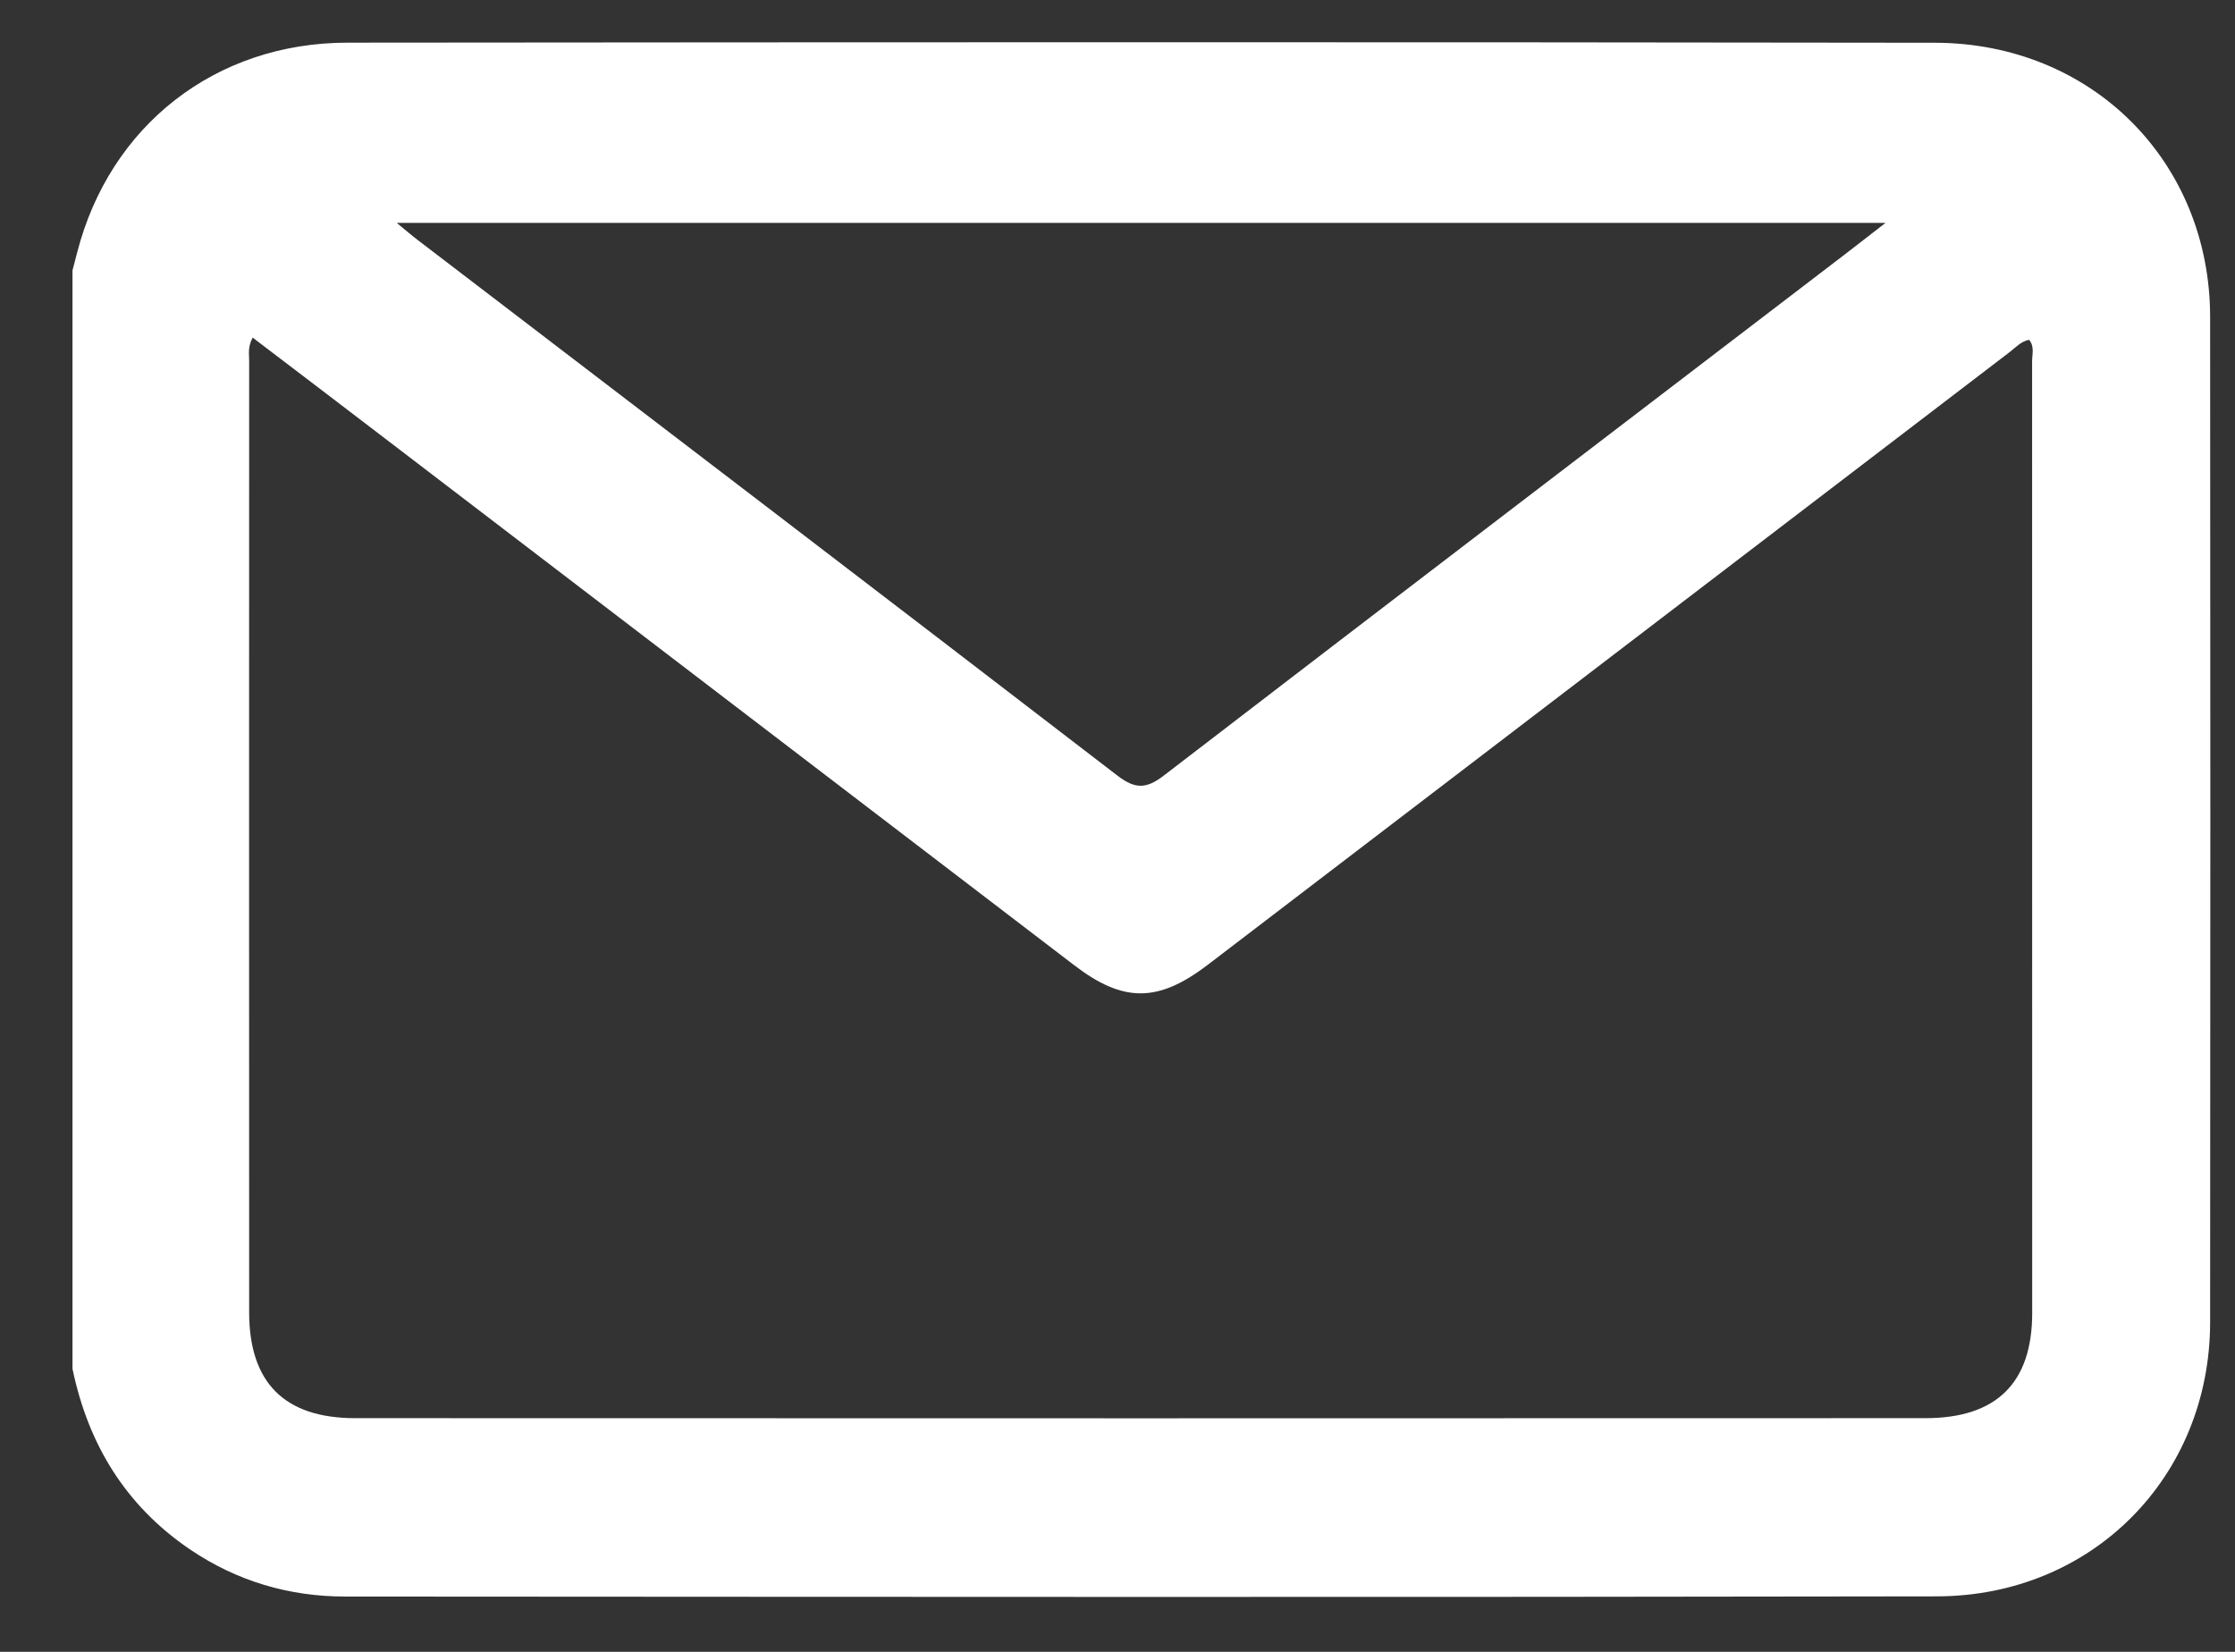 <svg width="23" height="17" viewBox="0 0 23 17" fill="none" xmlns="http://www.w3.org/2000/svg">
<rect x="0" y="0" width="23" height="17" fill="#333333" stroke="none"/>
<path d="M0.746 14.086C0.746 10.319 0.746 6.551 0.746 2.783C0.762 2.722 0.778 2.66 0.794 2.599C1.129 1.295 2.214 0.44 3.576 0.439C9.021 0.434 14.465 0.432 19.91 0.44C21.528 0.442 22.743 1.665 22.744 3.262C22.747 6.711 22.747 10.159 22.744 13.607C22.743 15.195 21.534 16.426 19.932 16.429C14.473 16.439 9.014 16.434 3.554 16.431C2.975 16.431 2.439 16.273 1.957 15.947C1.29 15.495 0.907 14.861 0.746 14.087V14.086ZM2.6 3.475C2.548 3.572 2.564 3.644 2.564 3.713C2.563 6.977 2.563 10.241 2.564 13.505C2.564 14.229 2.927 14.595 3.655 14.595C9.042 14.597 14.428 14.597 19.815 14.595C20.547 14.595 20.913 14.231 20.913 13.512C20.913 10.248 20.913 6.984 20.912 3.72C20.912 3.647 20.939 3.566 20.881 3.497C20.796 3.514 20.744 3.575 20.683 3.622C17.931 5.724 15.18 7.828 12.428 9.93C11.918 10.319 11.56 10.321 11.055 9.934C8.738 8.164 6.424 6.394 4.108 4.624C3.611 4.244 3.113 3.864 2.601 3.475L2.6 3.475ZM19.403 2.294H4.083C4.182 2.375 4.239 2.425 4.3 2.471C6.701 4.307 9.103 6.14 11.499 7.982C11.68 8.121 11.795 8.122 11.976 7.982C14.305 6.192 16.64 4.412 18.972 2.628C19.101 2.53 19.228 2.429 19.403 2.294V2.294Z" fill="white"/>
</svg>
